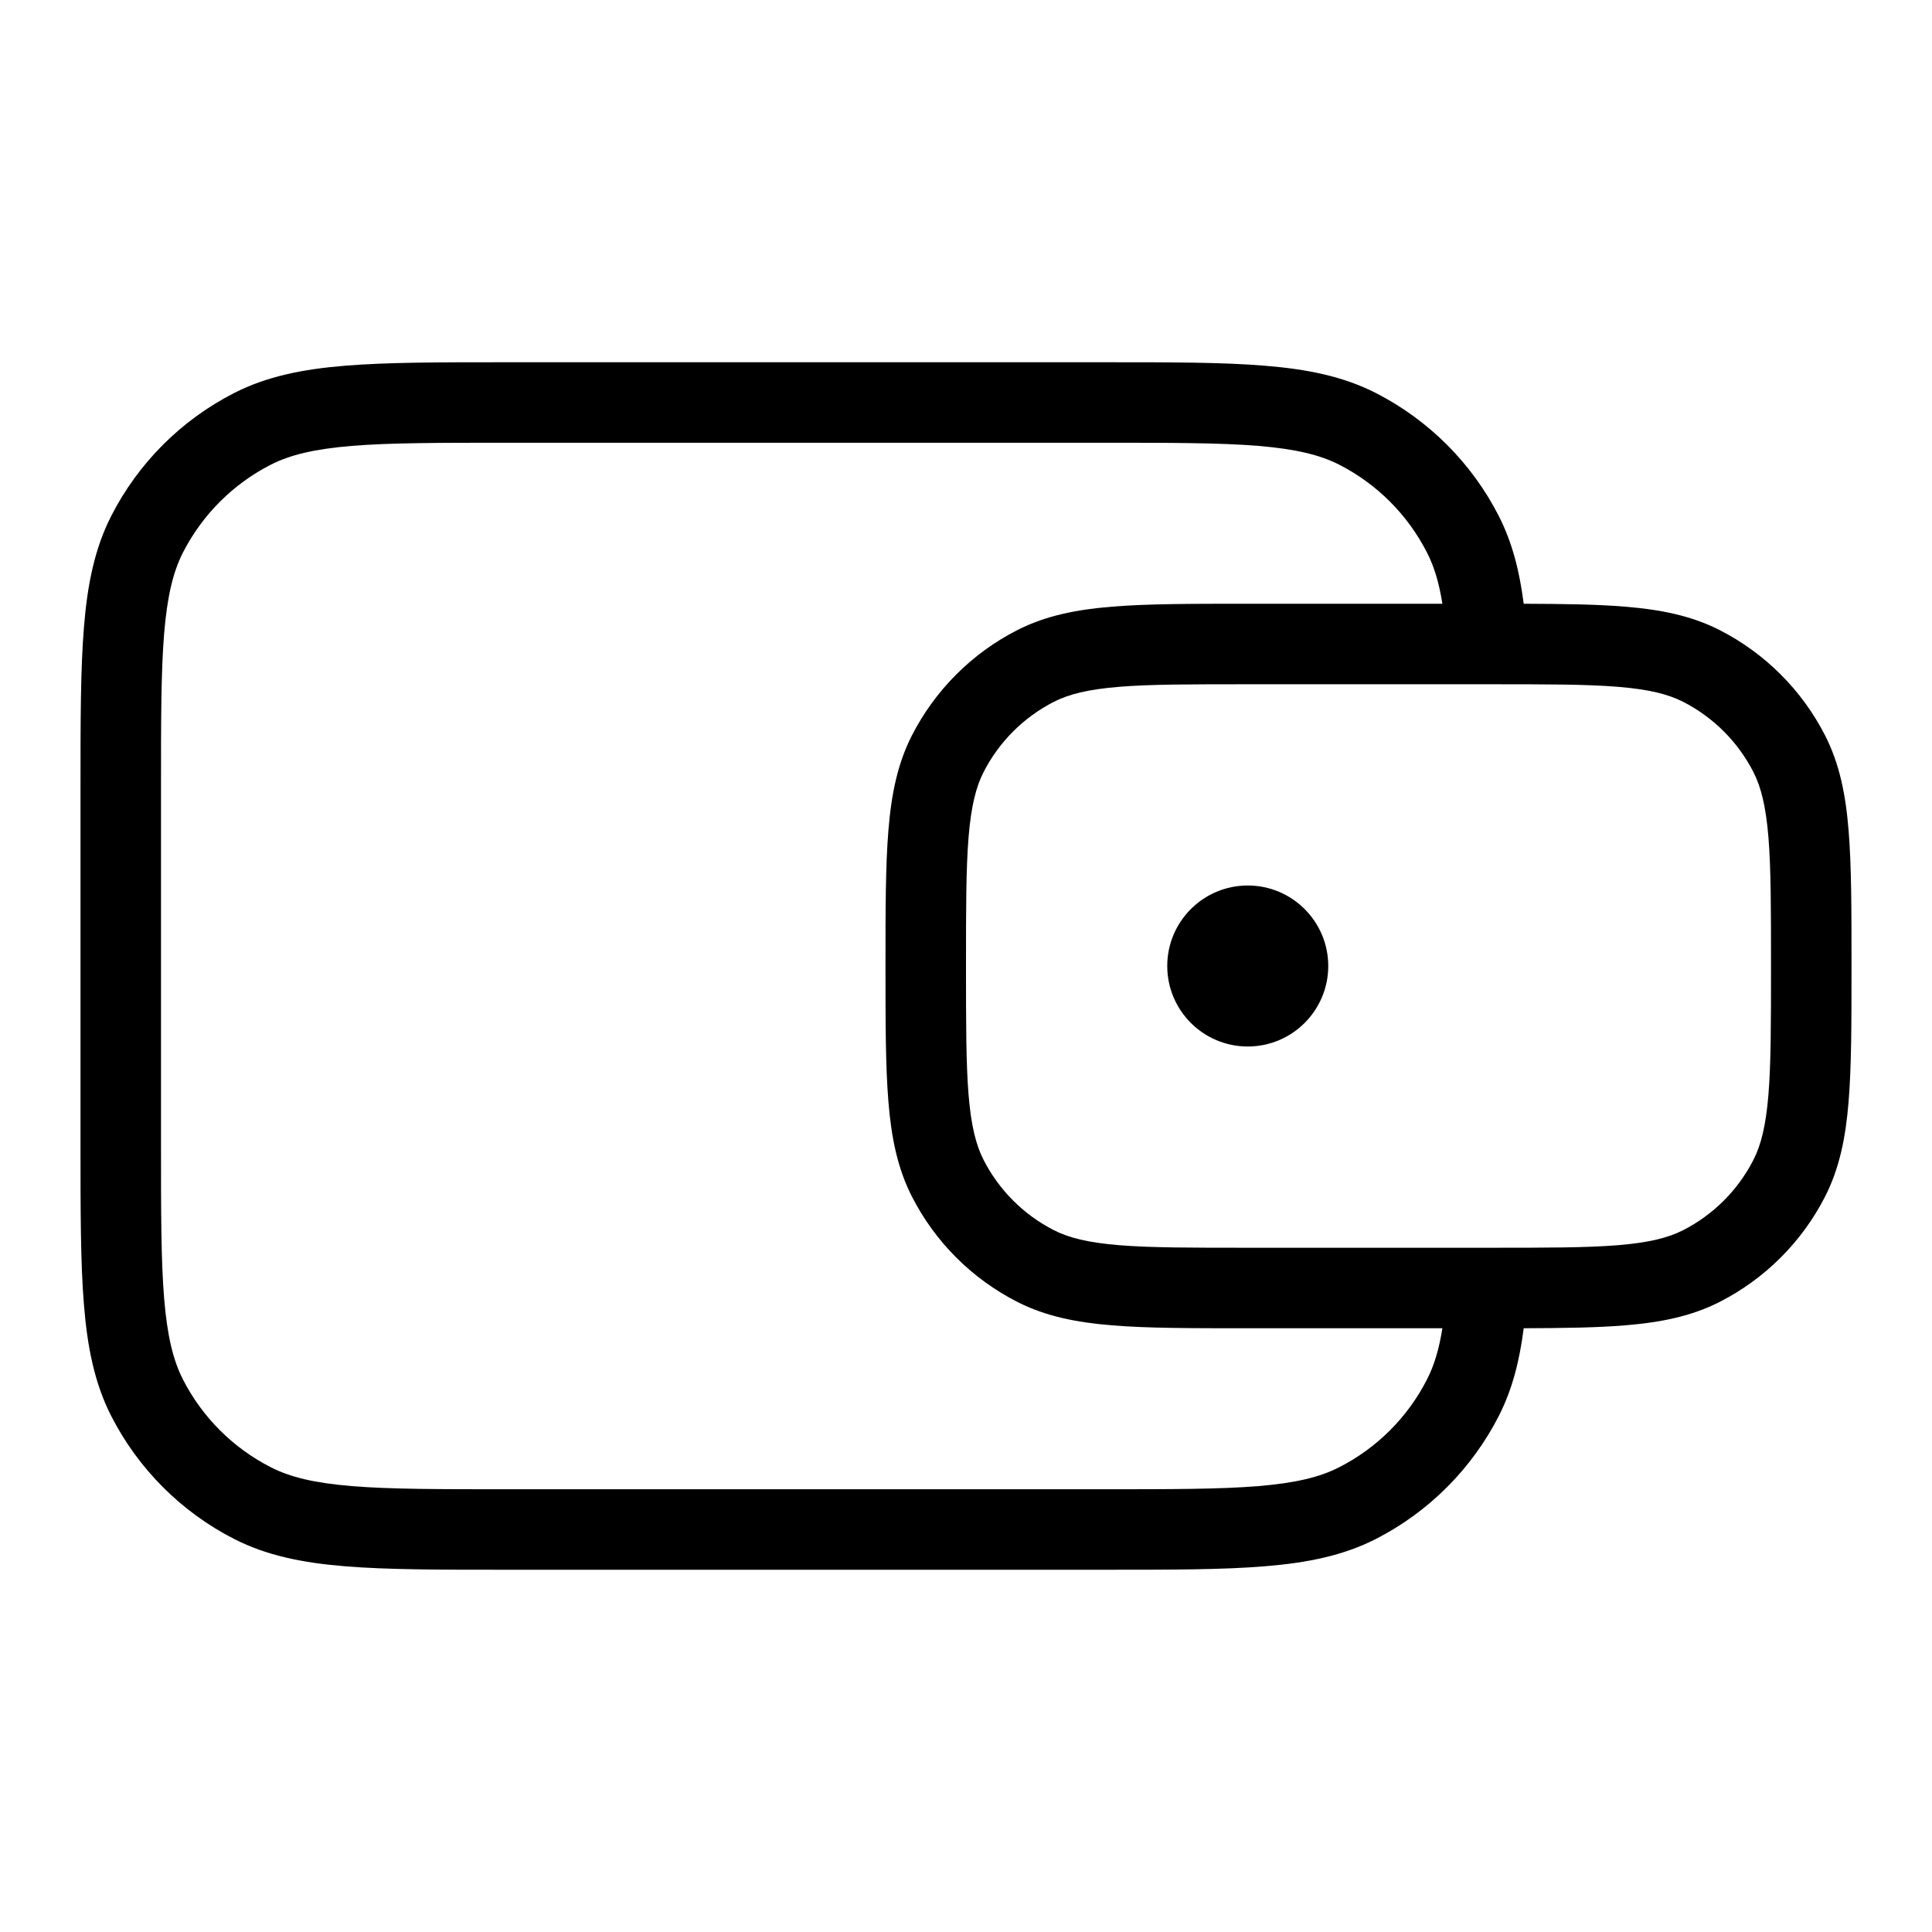 <svg width="24" height="24" viewBox="0 0 24 24" fill="none" xmlns="http://www.w3.org/2000/svg">
<path d="M15.5 13C16.052 13 16.5 12.552 16.5 12C16.5 11.448 16.052 11 15.5 11C14.948 11 14.5 11.448 14.5 12C14.5 12.552 14.948 13 15.5 13Z" fill="black"/>
<path fill-rule="evenodd" clip-rule="evenodd" d="M6.278 4.5C5.457 4.5 4.81 4.5 4.289 4.543C3.758 4.586 3.314 4.676 2.911 4.881C2.252 5.217 1.717 5.752 1.381 6.411C1.176 6.814 1.086 7.258 1.043 7.789C1 8.31 1 8.957 1 9.778V14.222C1 15.043 1 15.691 1.043 16.211C1.086 16.742 1.176 17.186 1.381 17.589C1.717 18.247 2.252 18.783 2.911 19.119C3.314 19.324 3.758 19.414 4.289 19.457C4.81 19.5 5.457 19.5 6.278 19.5H13.722C14.543 19.5 15.191 19.5 15.711 19.457C16.242 19.414 16.686 19.324 17.089 19.119C17.747 18.783 18.283 18.247 18.619 17.589C18.786 17.261 18.876 16.907 18.928 16.5C19.424 16.498 19.836 16.493 20.183 16.464C20.631 16.428 21.012 16.351 21.362 16.173C21.926 15.885 22.385 15.427 22.673 14.862C22.851 14.512 22.928 14.13 22.964 13.683C23 13.245 23 12.703 23 12.022V11.978C23 11.297 23 10.755 22.964 10.317C22.928 9.869 22.851 9.488 22.673 9.138C22.385 8.574 21.926 8.115 21.362 7.827C21.012 7.649 20.631 7.572 20.183 7.536C19.836 7.507 19.424 7.502 18.928 7.5C18.876 7.094 18.786 6.739 18.619 6.411C18.283 5.752 17.747 5.217 17.089 4.881C16.686 4.676 16.242 4.586 15.711 4.543C15.191 4.5 14.543 4.5 13.722 4.5H6.278ZM17.727 17.135C17.814 16.966 17.875 16.768 17.918 16.5H15.478C14.797 16.5 14.255 16.5 13.817 16.464C13.369 16.428 12.988 16.351 12.638 16.173C12.073 15.885 11.615 15.427 11.327 14.862C11.149 14.512 11.072 14.13 11.036 13.683C11 13.245 11 12.703 11 12.022V11.978C11 11.297 11 10.755 11.036 10.317C11.072 9.869 11.149 9.488 11.327 9.138C11.615 8.574 12.073 8.115 12.638 7.827C12.988 7.649 13.369 7.572 13.817 7.536C14.255 7.5 14.797 7.5 15.478 7.5H17.918C17.875 7.232 17.814 7.034 17.727 6.865C17.488 6.395 17.105 6.012 16.635 5.772C16.396 5.651 16.099 5.578 15.63 5.539C15.155 5.5 14.548 5.5 13.7 5.5H6.3C5.452 5.5 4.846 5.5 4.37 5.539C3.901 5.578 3.604 5.651 3.365 5.772C2.895 6.012 2.512 6.395 2.272 6.865C2.151 7.104 2.078 7.401 2.039 7.87C2 8.345 2 8.952 2 9.8V14.2C2 15.048 2 15.655 2.039 16.13C2.078 16.599 2.151 16.896 2.272 17.135C2.512 17.605 2.895 17.988 3.365 18.227C3.604 18.349 3.901 18.422 4.37 18.461C4.846 18.5 5.452 18.5 6.3 18.5H13.7C14.548 18.5 15.155 18.5 15.63 18.461C16.099 18.422 16.396 18.349 16.635 18.227C17.105 17.988 17.488 17.605 17.727 17.135ZM13.899 8.532C13.513 8.564 13.277 8.624 13.092 8.718C12.716 8.91 12.41 9.216 12.218 9.592C12.124 9.777 12.064 10.013 12.032 10.399C12 10.79 12 11.292 12 12C12 12.708 12 13.21 12.032 13.601C12.064 13.987 12.124 14.223 12.218 14.408C12.41 14.784 12.716 15.09 13.092 15.282C13.277 15.376 13.513 15.436 13.899 15.468C14.29 15.5 14.792 15.5 15.5 15.5H18.5C19.208 15.5 19.709 15.5 20.101 15.468C20.487 15.436 20.723 15.376 20.908 15.282C21.284 15.09 21.59 14.784 21.782 14.408C21.876 14.223 21.936 13.987 21.968 13.601C22 13.21 22 12.708 22 12C22 11.292 22 10.79 21.968 10.399C21.936 10.013 21.876 9.777 21.782 9.592C21.59 9.216 21.284 8.91 20.908 8.718C20.723 8.624 20.487 8.564 20.101 8.532C19.709 8.5 19.208 8.5 18.5 8.5H15.5C14.792 8.5 14.29 8.5 13.899 8.532Z" fill="black"/>
</svg>
